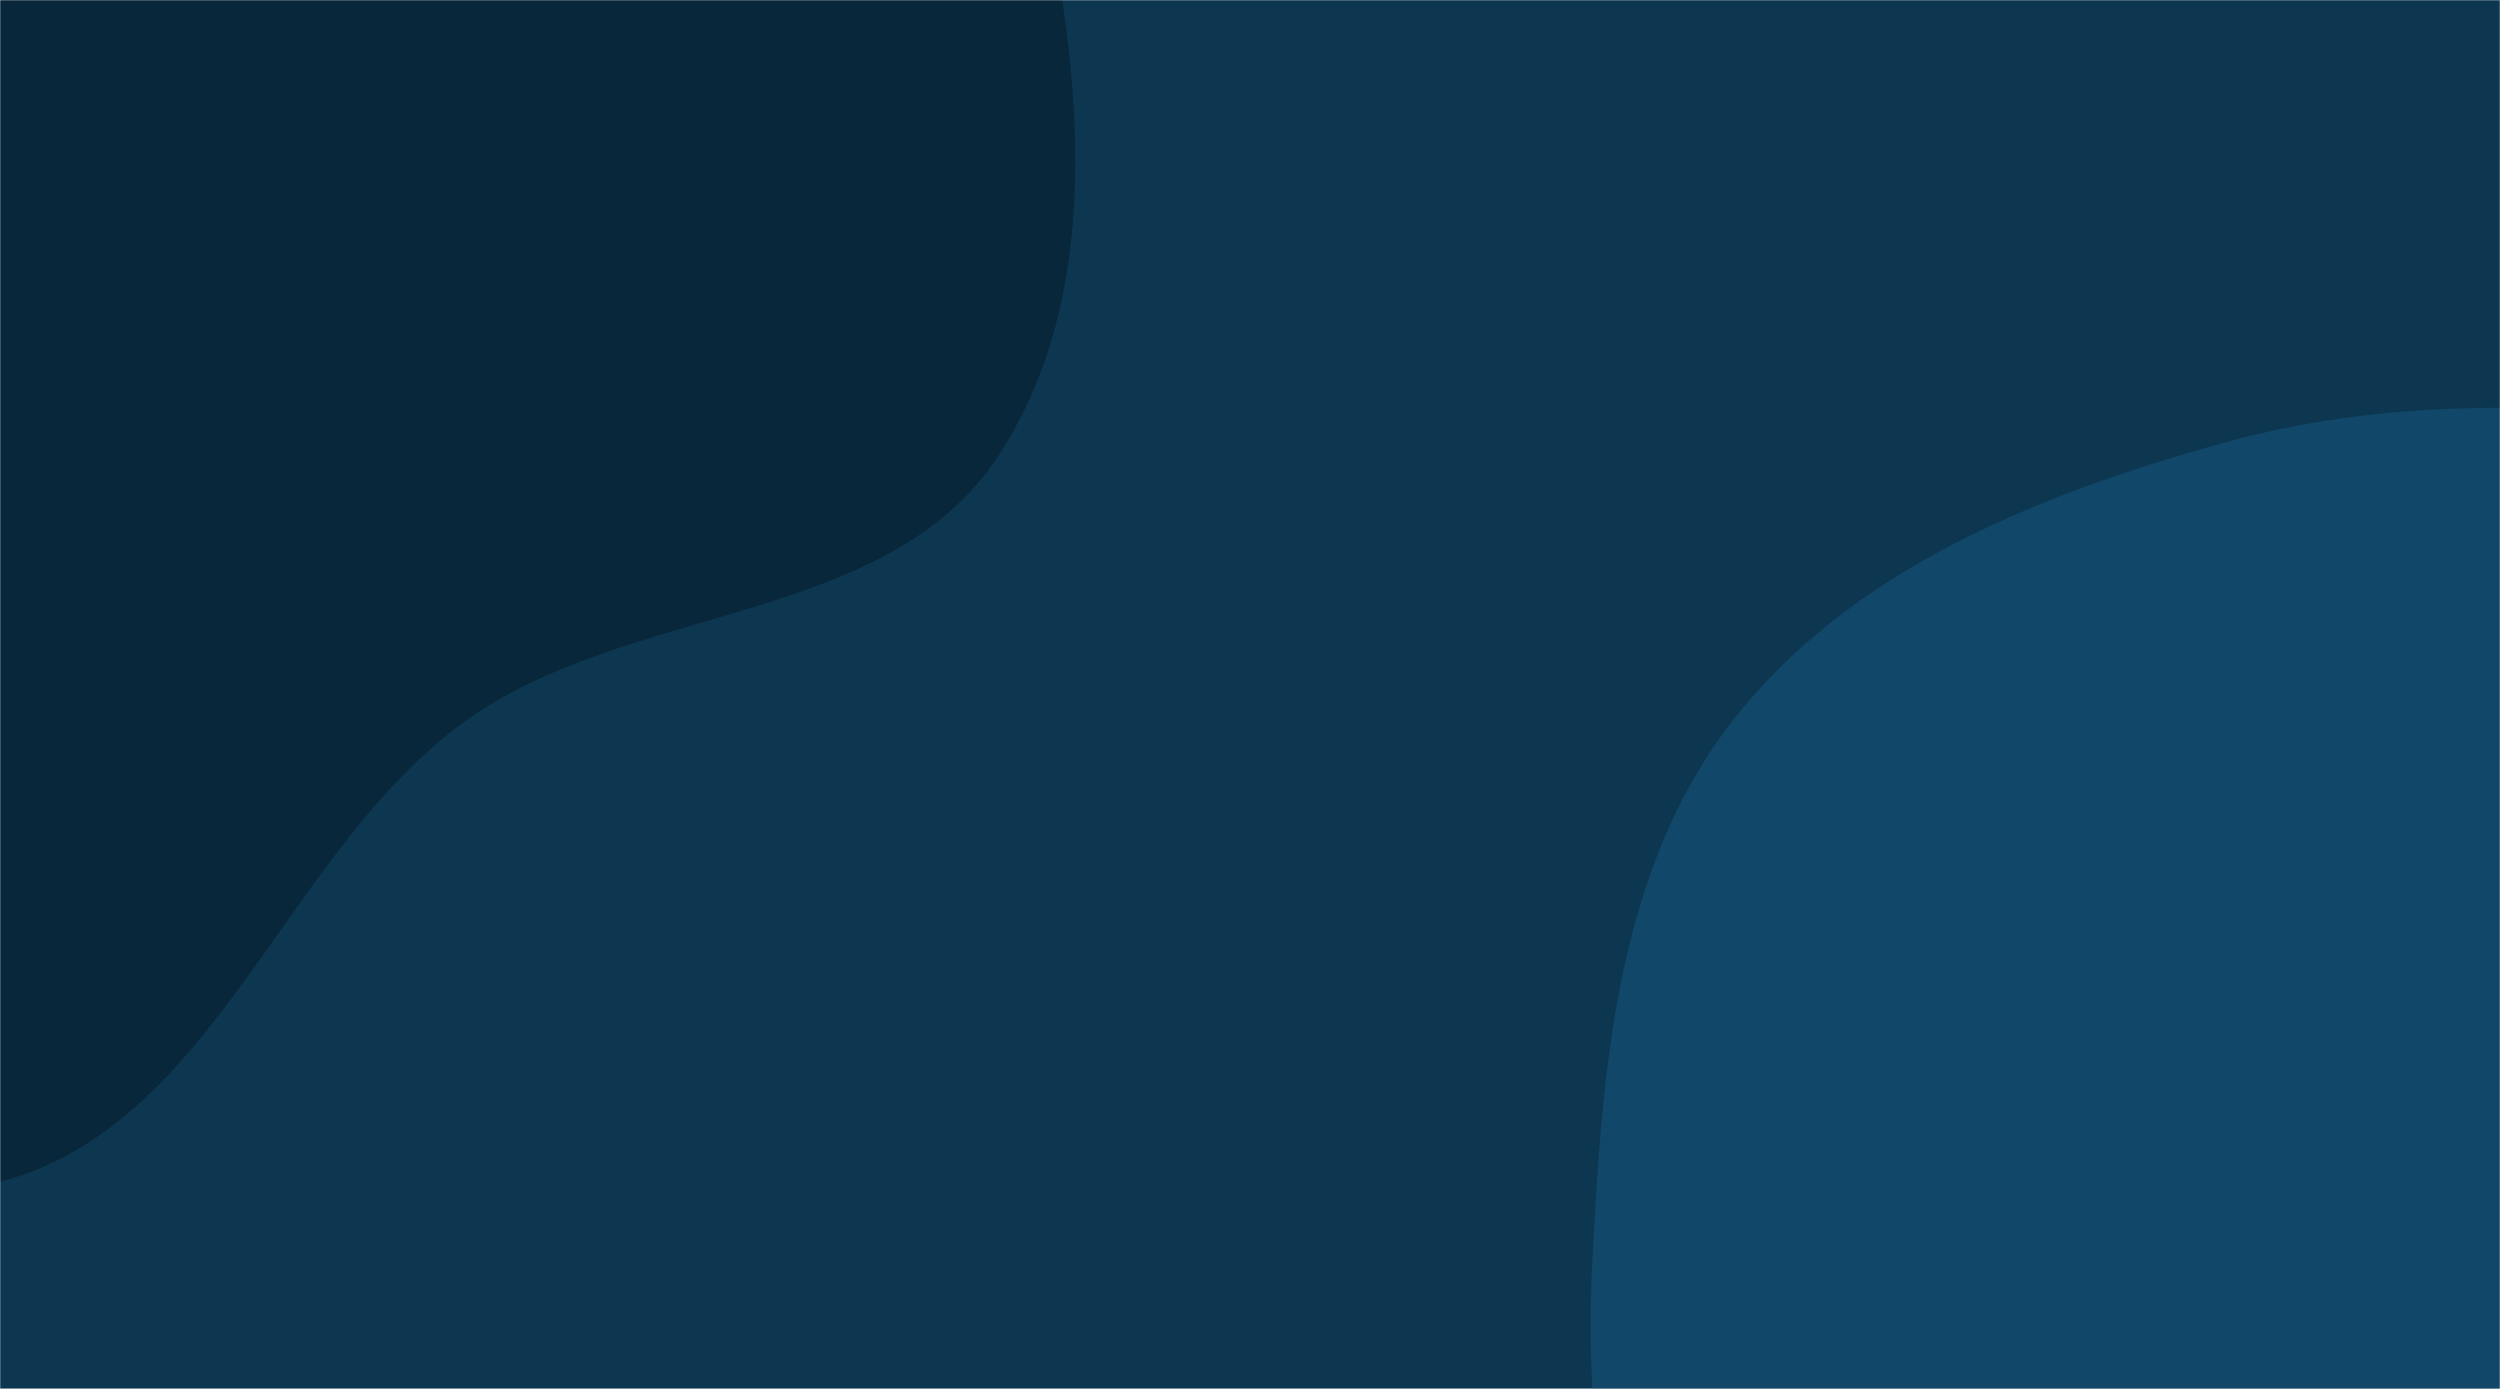 <svg xmlns="http://www.w3.org/2000/svg" version="1.1" xmlns:xlink="http://www.w3.org/1999/xlink" xmlns:svgjs="http://svgjs.com/svgjs" width="1440" height="800" preserveAspectRatio="none" viewBox="0 0 1440 800"><g mask="url(&quot;#SvgjsMask1050&quot;)" fill="none"><rect width="1440" height="800" x="0" y="0" fill="rgba(13, 55, 81, 1)"></rect><path d="M0,680.728C123.845,648.323,163.746,491.184,267.283,415.9C361.892,347.108,510.962,360.476,575.035,262.61C640.048,163.309,621.383,30.225,595.644,-85.641C571.135,-195.97,515.851,-298.267,433.294,-375.451C355.519,-448.165,247.32,-465.699,148.025,-504.128C38.407,-546.552,-62.624,-620.241,-179.928,-612.778C-310.083,-604.498,-438.278,-551.693,-531.876,-460.873C-629.435,-366.21,-686.316,-236.008,-706.729,-101.612C-727.24,33.43,-706.173,172.374,-646.736,295.355C-588.075,416.73,-491.153,515.045,-375.347,584.051C-262.064,651.554,-127.575,714.109,0,680.728" fill="#09273a"></path><path d="M1440 1415.749C1560.572 1430.398 1689.262 1412.447 1789.76 1344.238 1889.301 1276.678 1953.427 1164.451 1982.319 1047.669 2008.66 941.197 1945.532 837.418 1942.272 727.784 1938.428 598.498 2036.284 453.647 1961.518 348.102 1888.141 244.517 1727.955 264.814 1602.176 247.679 1493.554 232.881 1385.655 225.843 1280.052 255.266 1173.367 284.99 1064.841 328.613 997.135 416.255 930.836 502.076 922.968 616.547 917.289 724.845 912.02 825.333 927.188 923.643 965.653 1016.627 1005.229 1112.297 1061.681 1198.749 1140.902 1265.406 1228.05 1338.733 1326.938 1402.013 1440 1415.749" fill="#114769"></path></g><defs><mask id="SvgjsMask1050"><rect width="1440" height="800" fill="#ffffff"></rect></mask></defs></svg>